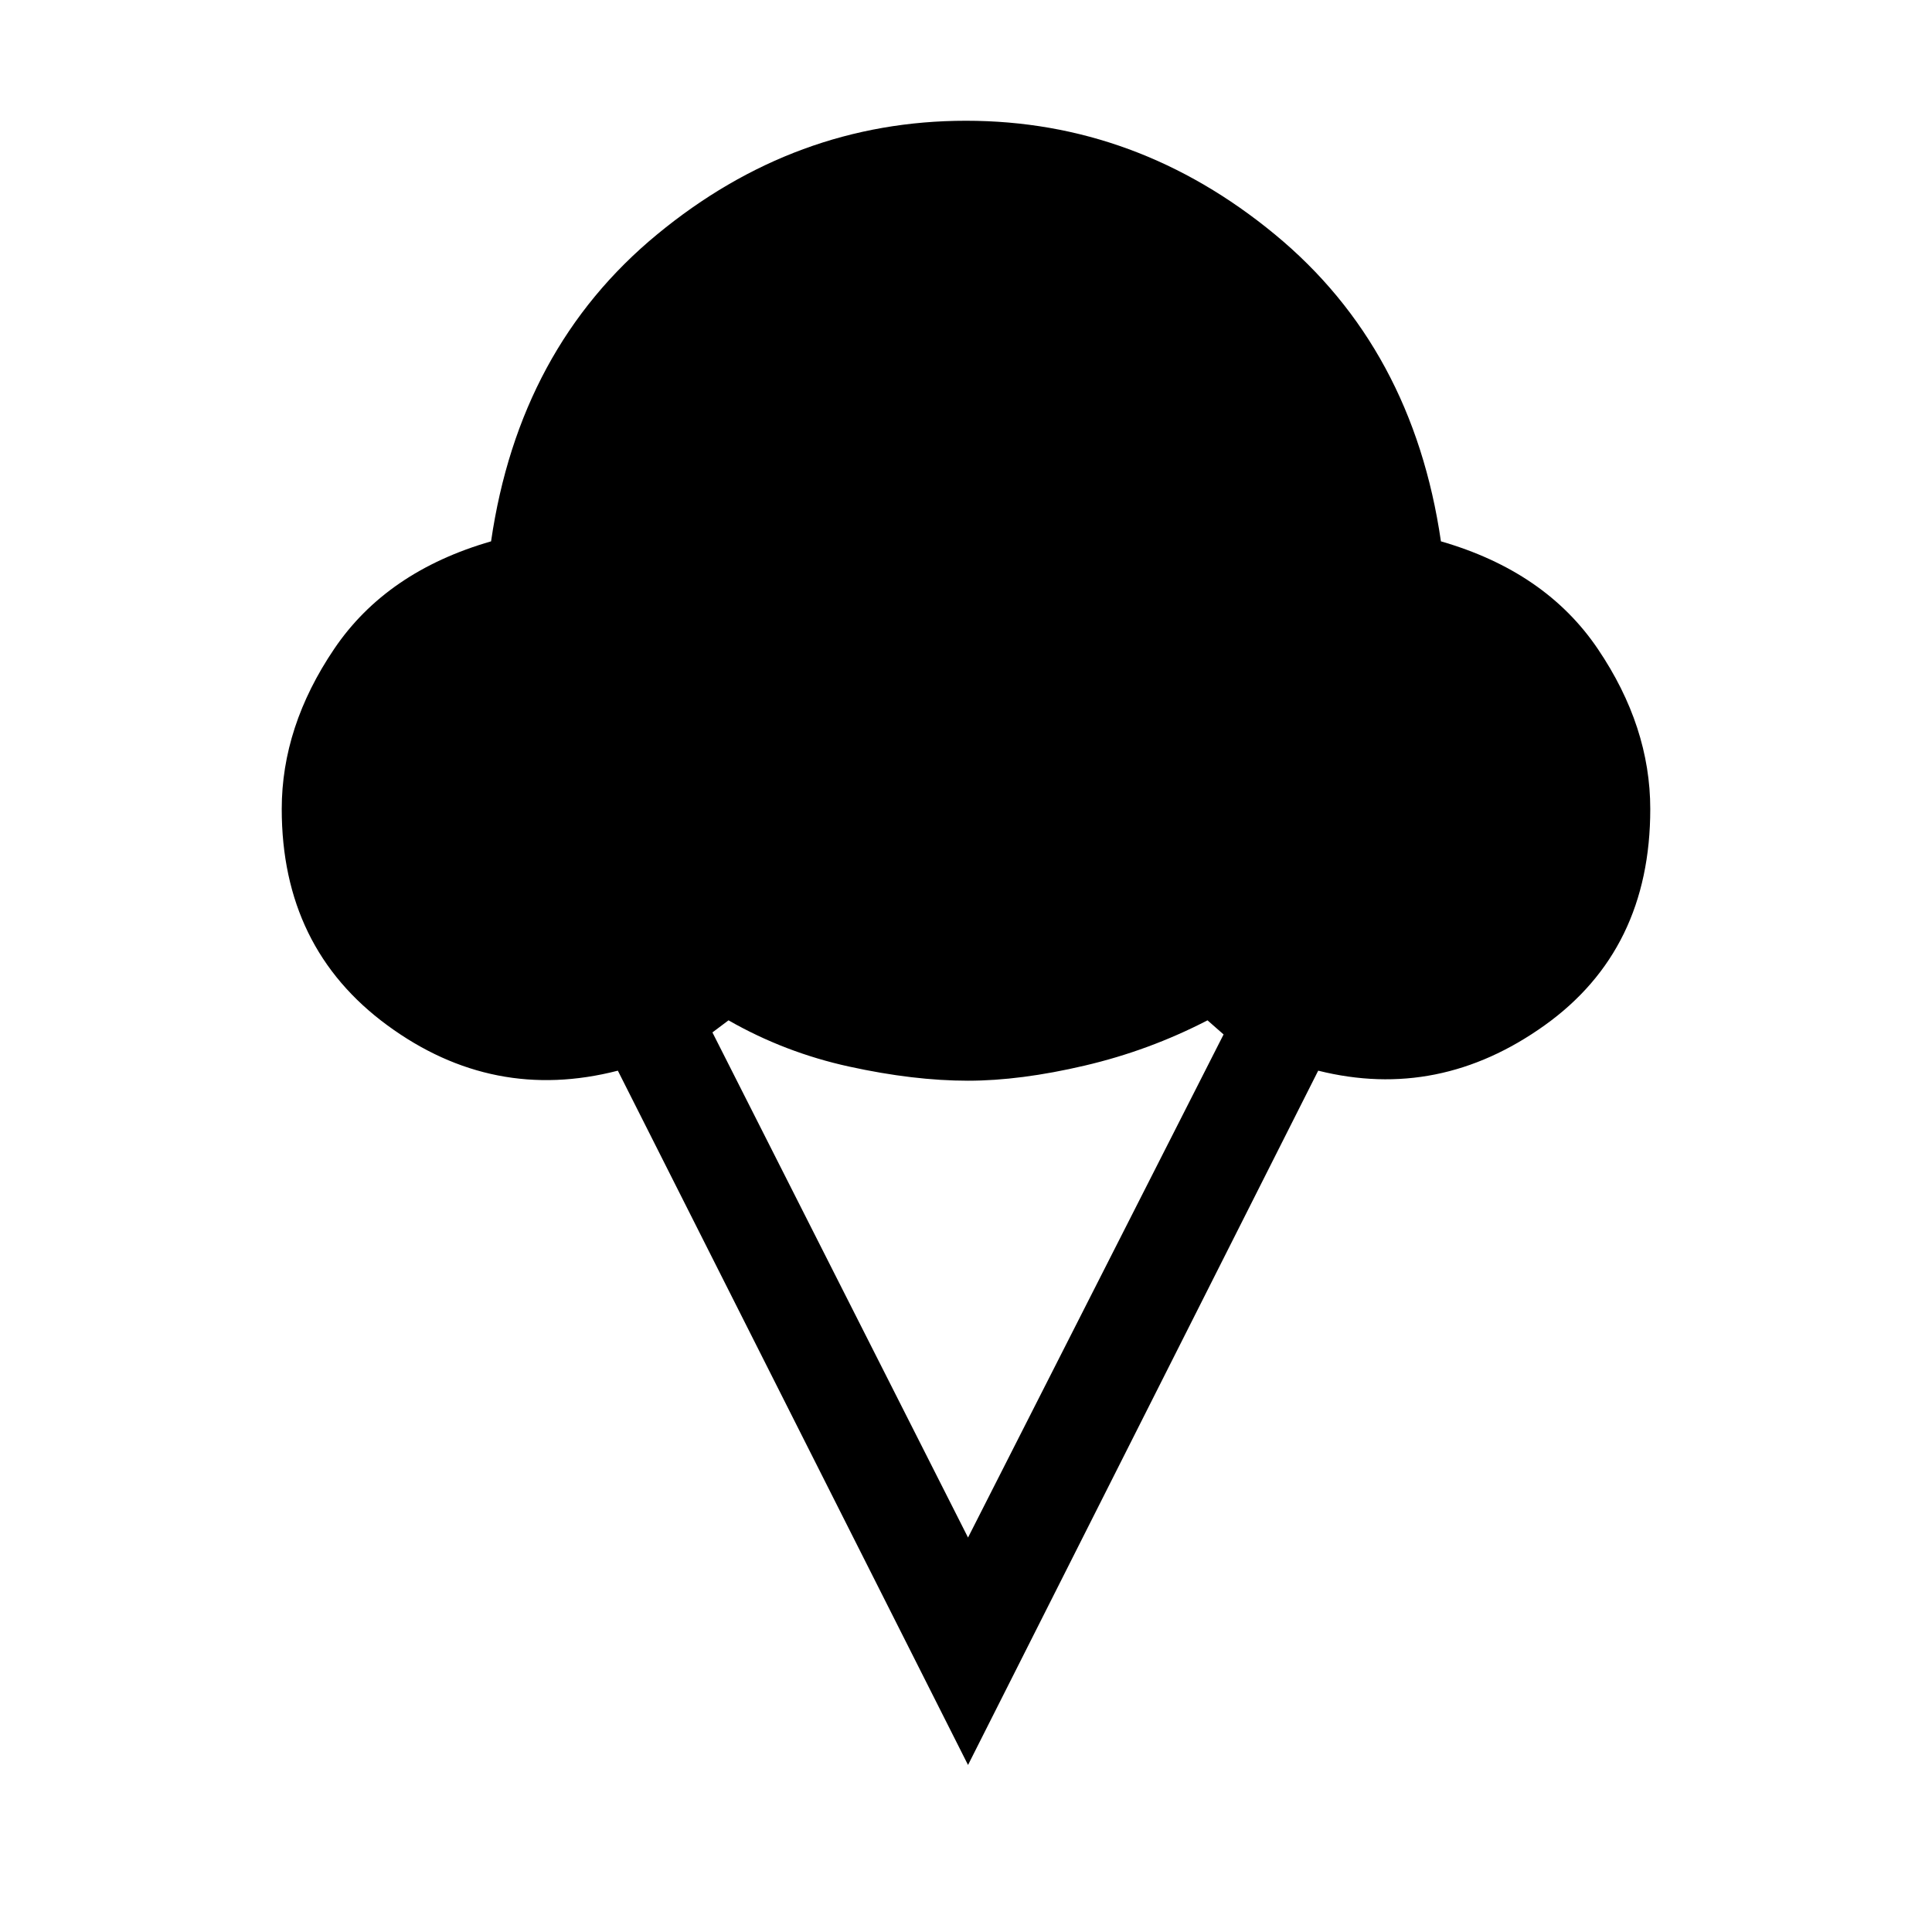 <svg xmlns="http://www.w3.org/2000/svg" height="40" width="40"><path d="M20.042 36.542 12.792 22.167Q10.208 22.833 8.021 21.229Q5.833 19.625 5.833 16.75Q5.833 15.042 6.917 13.438Q8 11.833 10.167 11.208Q10.75 7.208 13.604 4.854Q16.458 2.5 20 2.5Q23.542 2.5 26.396 4.854Q29.25 7.208 29.833 11.208Q32 11.833 33.083 13.438Q34.167 15.042 34.167 16.75Q34.167 19.667 31.979 21.229Q29.792 22.792 27.292 22.167ZM20.042 31.833 25.333 21.417 25 21.125Q23.792 21.75 22.458 22.062Q21.125 22.375 20.042 22.375Q18.917 22.375 17.583 22.083Q16.25 21.792 15.083 21.125L14.75 21.375Z"/></svg>